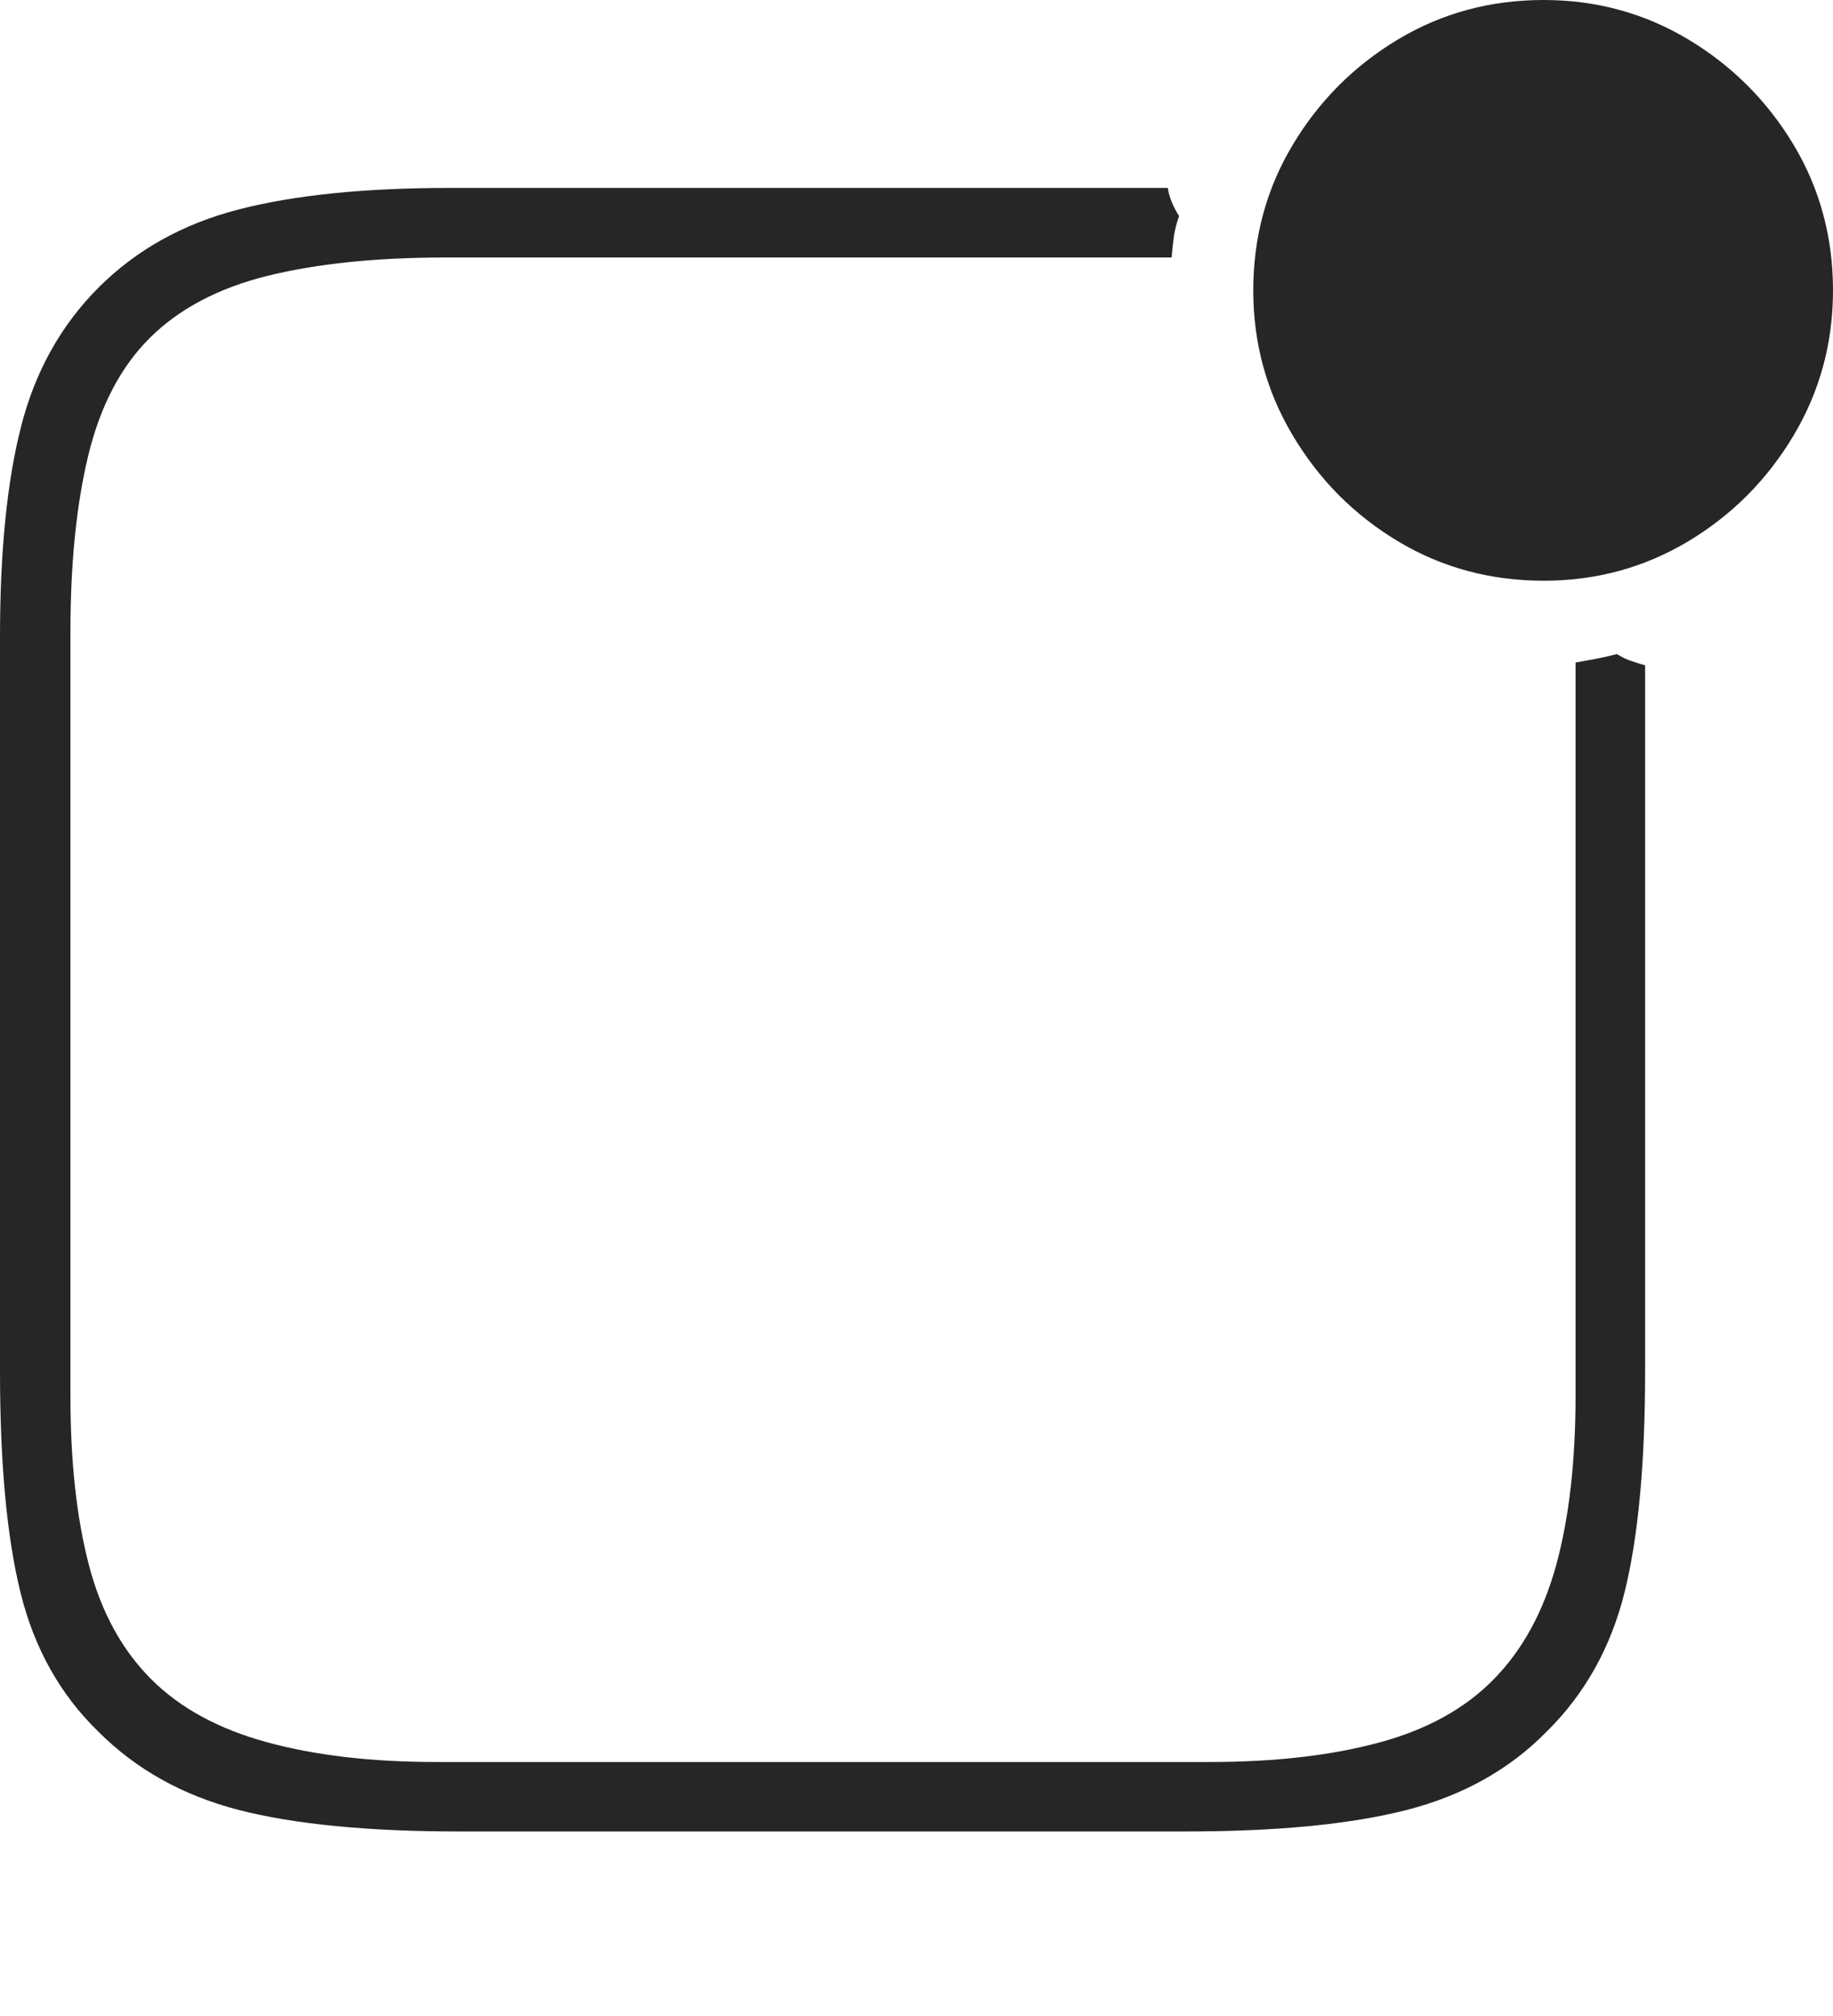 <?xml version="1.0" encoding="UTF-8"?>
<!--Generator: Apple Native CoreSVG 175-->
<!DOCTYPE svg
PUBLIC "-//W3C//DTD SVG 1.1//EN"
       "http://www.w3.org/Graphics/SVG/1.1/DTD/svg11.dtd">
<svg version="1.1" xmlns="http://www.w3.org/2000/svg" xmlns:xlink="http://www.w3.org/1999/xlink" width="19.053" height="20.947">
 <g>
  <rect height="20.947" opacity="0" width="19.053" x="0" y="0"/>
  <path d="M0 14.248Q0 15.693 0.215 16.558Q0.43 17.422 1.025 17.998Q1.611 18.584 2.48 18.809Q3.35 19.033 4.775 19.033L12.324 19.033Q13.75 19.033 14.624 18.809Q15.498 18.584 16.074 17.998Q16.67 17.412 16.885 16.553Q17.1 15.693 17.1 14.248L17.1 6.914Q17.031 6.895 16.958 6.87Q16.885 6.846 16.807 6.797Q16.699 6.826 16.592 6.846Q16.484 6.865 16.377 6.885L16.377 14.502Q16.377 15.527 16.177 16.26Q15.977 16.992 15.527 17.451Q15.078 17.91 14.331 18.11Q13.584 18.311 12.578 18.311L4.531 18.311Q3.525 18.311 2.773 18.105Q2.021 17.9 1.572 17.451Q1.113 16.992 0.923 16.26Q0.732 15.527 0.732 14.502L0.732 6.572Q0.732 5.498 0.918 4.731Q1.104 3.965 1.553 3.516Q2.012 3.057 2.783 2.866Q3.555 2.676 4.629 2.676L12.178 2.676Q12.188 2.559 12.202 2.456Q12.217 2.354 12.256 2.246Q12.207 2.168 12.178 2.095Q12.148 2.021 12.139 1.953L4.678 1.953Q3.34 1.953 2.476 2.178Q1.611 2.402 1.025 2.988Q0.439 3.574 0.22 4.429Q0 5.283 0 6.621ZM16.045 6.035Q16.865 6.035 17.549 5.625Q18.232 5.215 18.643 4.526Q19.053 3.838 19.053 3.018Q19.053 2.188 18.643 1.504Q18.232 0.82 17.549 0.41Q16.865 0 16.045 0Q15.215 0 14.531 0.41Q13.848 0.82 13.438 1.504Q13.027 2.188 13.027 3.018Q13.027 3.838 13.438 4.526Q13.848 5.215 14.531 5.625Q15.215 6.035 16.045 6.035Z" fill="rgba(0,0,0,0.85)"/>
 </g>
</svg>
